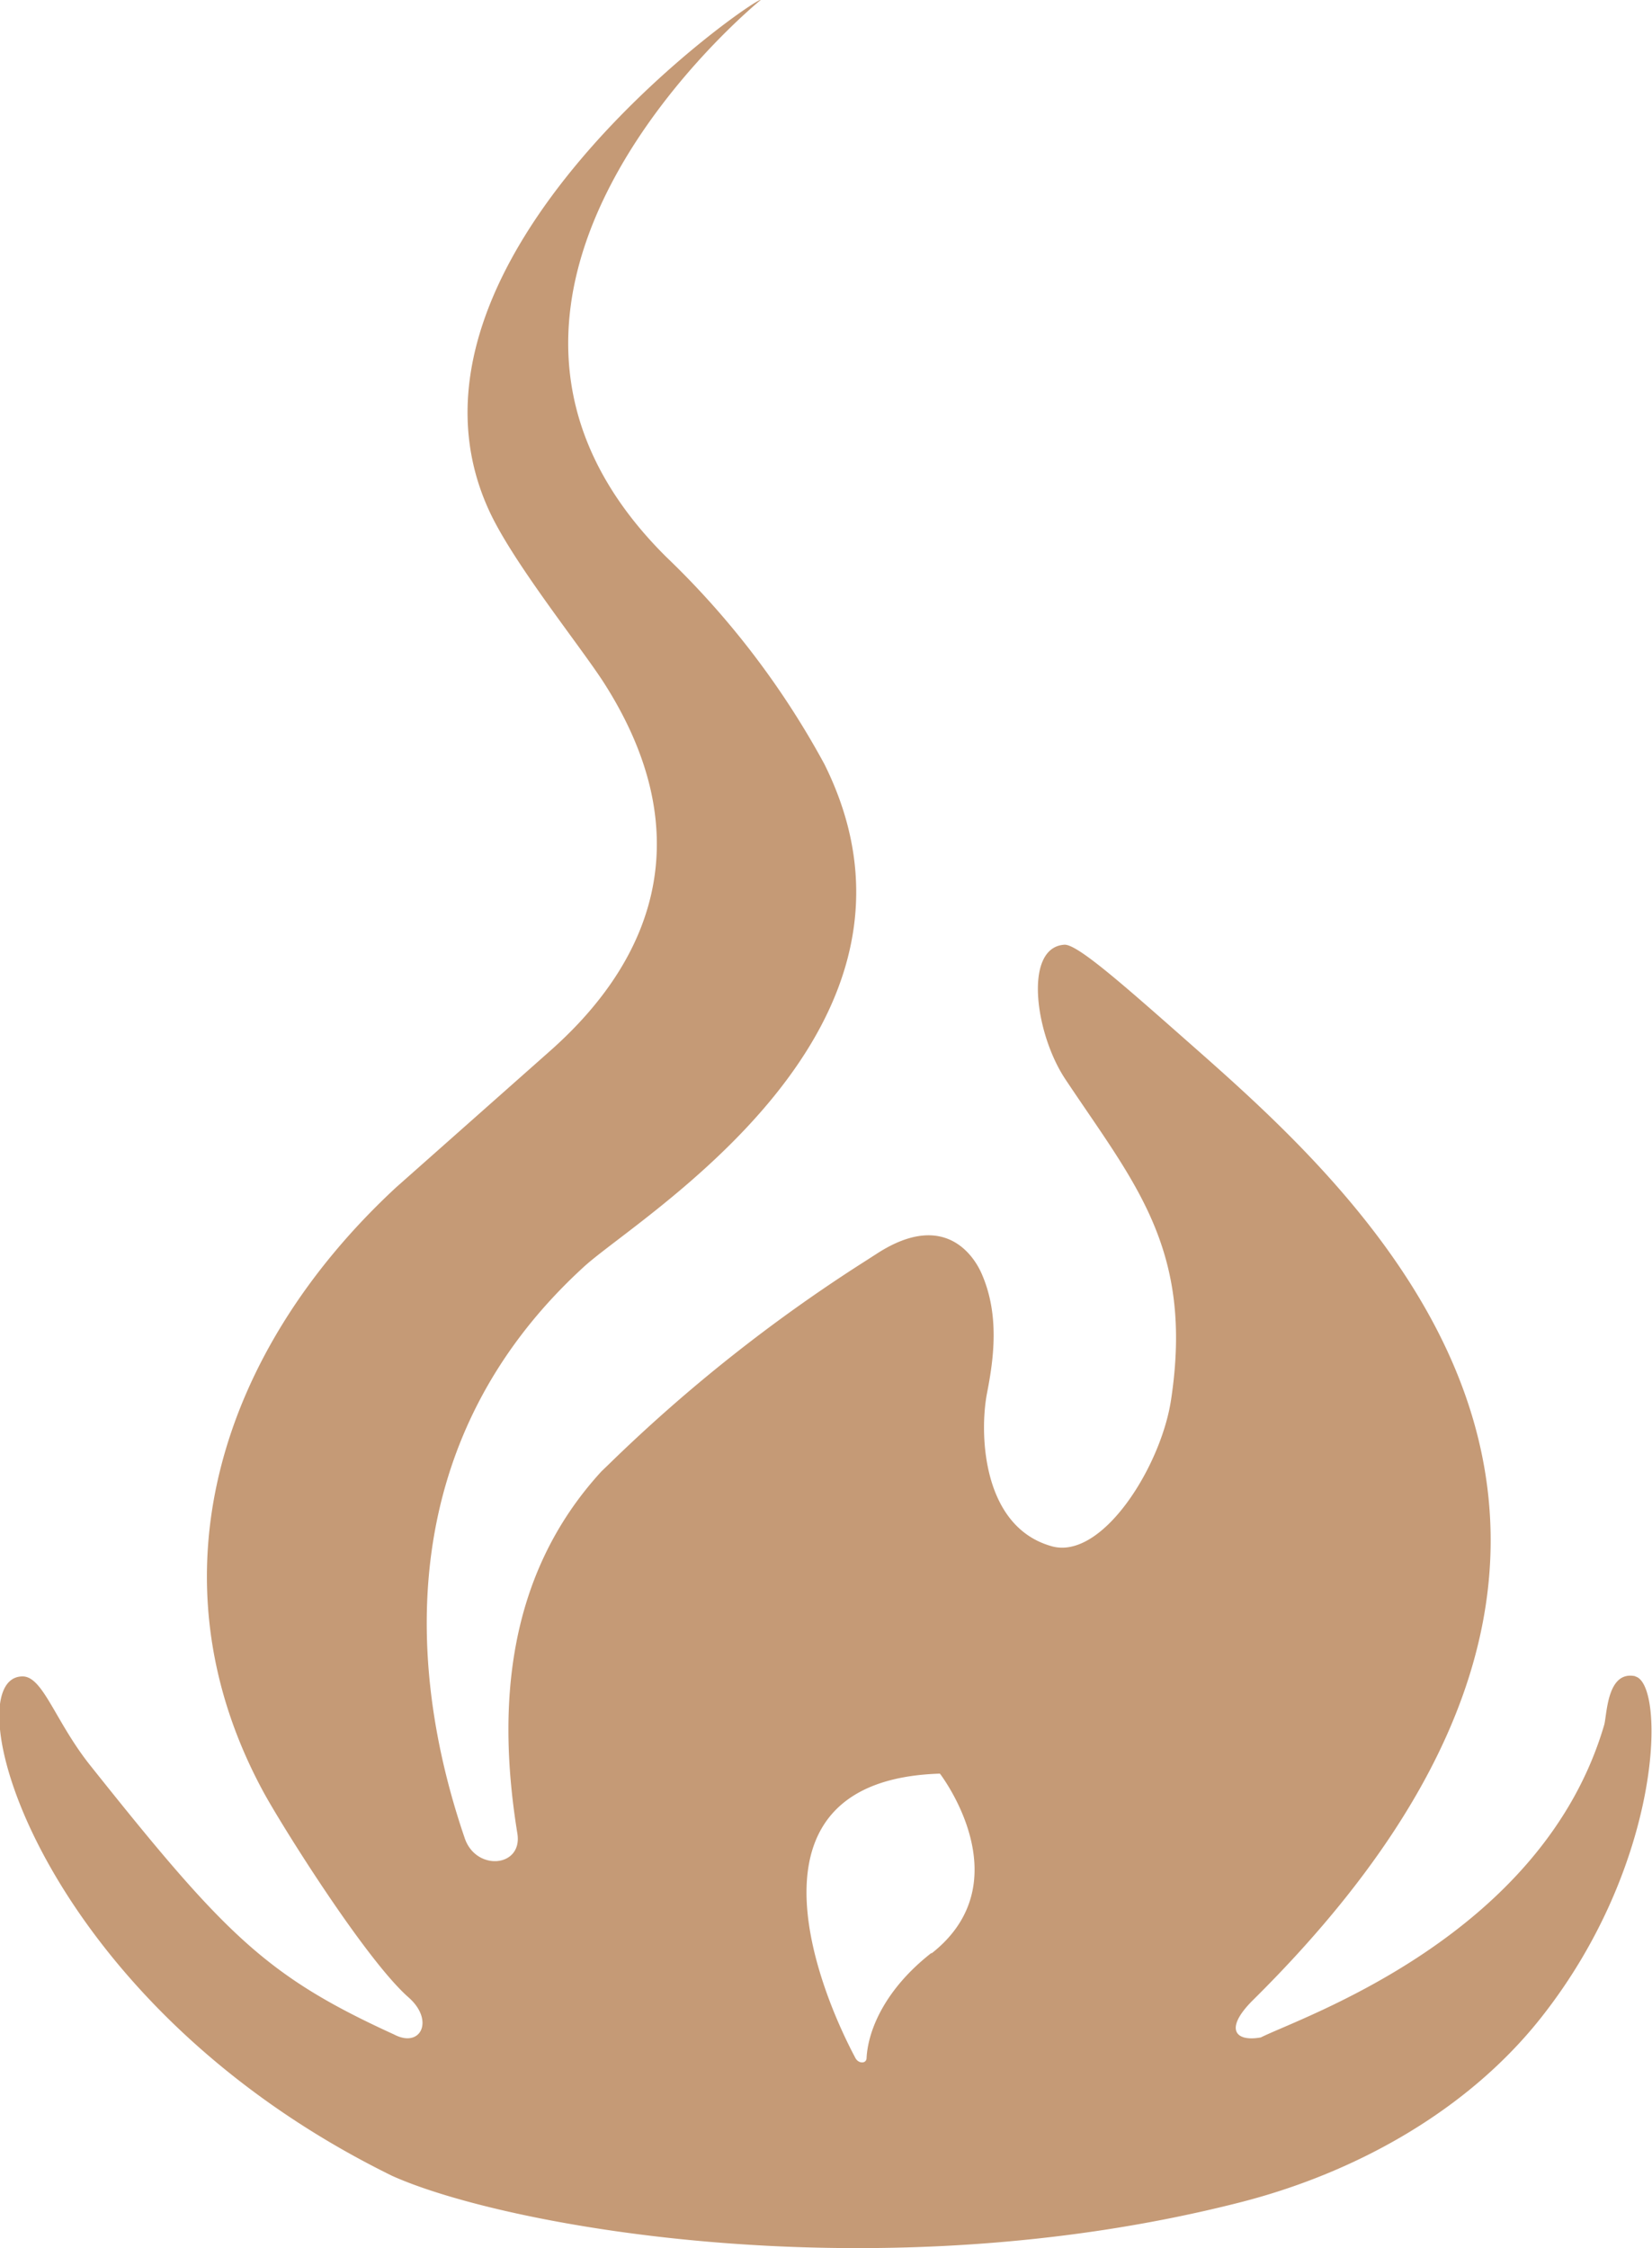 <svg id="图层_1" data-name="图层 1" xmlns="http://www.w3.org/2000/svg" viewBox="0 0 116.23 158.17"><defs><style>.cls-1{fill:#c59a76;}</style></defs><title>昇晟元化logo</title><path class="cls-1" d="M115.07,117.94c-2-.44-2,2.65-2.2,3.41-4.36,14.9-21.32,20.57-24.16,22-1.81.33-2.6-.6-.55-2.63,33.34-33,8.63-55.77-4-66.91-4.9-4.32-8.35-7.41-9.28-7.34C72,66.66,72.81,72.77,75,76c4.85,7.28,9,11.91,7.39,22.5-.71,4.69-4.85,11.29-8.4,10.29-4.89-1.37-5.09-7.92-4.55-10.75.47-2.41.91-5.51-.38-8.44-.32-.73-2.29-4.7-7.39-1.38l-.84.54A111.84,111.84,0,0,0,42.86,103l-.55.53C35.52,110.94,35,120.36,36.4,129c.39,2.38-2.9,2.68-3.7.34-4.23-12.35-4.77-28.18,8.37-40.2C44.89,85.61,67.3,72.44,58,53.76A59.34,59.34,0,0,0,46.88,39.19C28.13,20.6,53.52,0,53.52,0,53.35-.36,26.33,18.27,34.4,35.9c1.66,3.64,6.35,9.46,8.05,12.08C49,58.17,46.51,67,38.76,73.89l-10.9,9.66c-12.29,11.39-17.57,27.34-9.32,42.54,1.33,2.44,7.2,11.8,10.2,14.44,1.84,1.61.87,3.6-1,2.62-9-4.11-11.89-7-21.44-19-2.43-3.08-3.28-6.2-4.71-6.2-5,0,.82,22.78,26,35.14,8,3.6,34.18,8.36,59.64,1.87,8.21-2.09,16.1-6.51,21.25-13.07,8.57-10.89,8.7-23.47,6.56-23.94m-49.5,19.45c-3.24,2.53-4.46,5.39-4.57,7.39,0,.42-.57.43-.79,0-2.89-5.43-8.25-19.56,5.95-20,0,0,5.86,7.59-.59,12.65"/></svg>